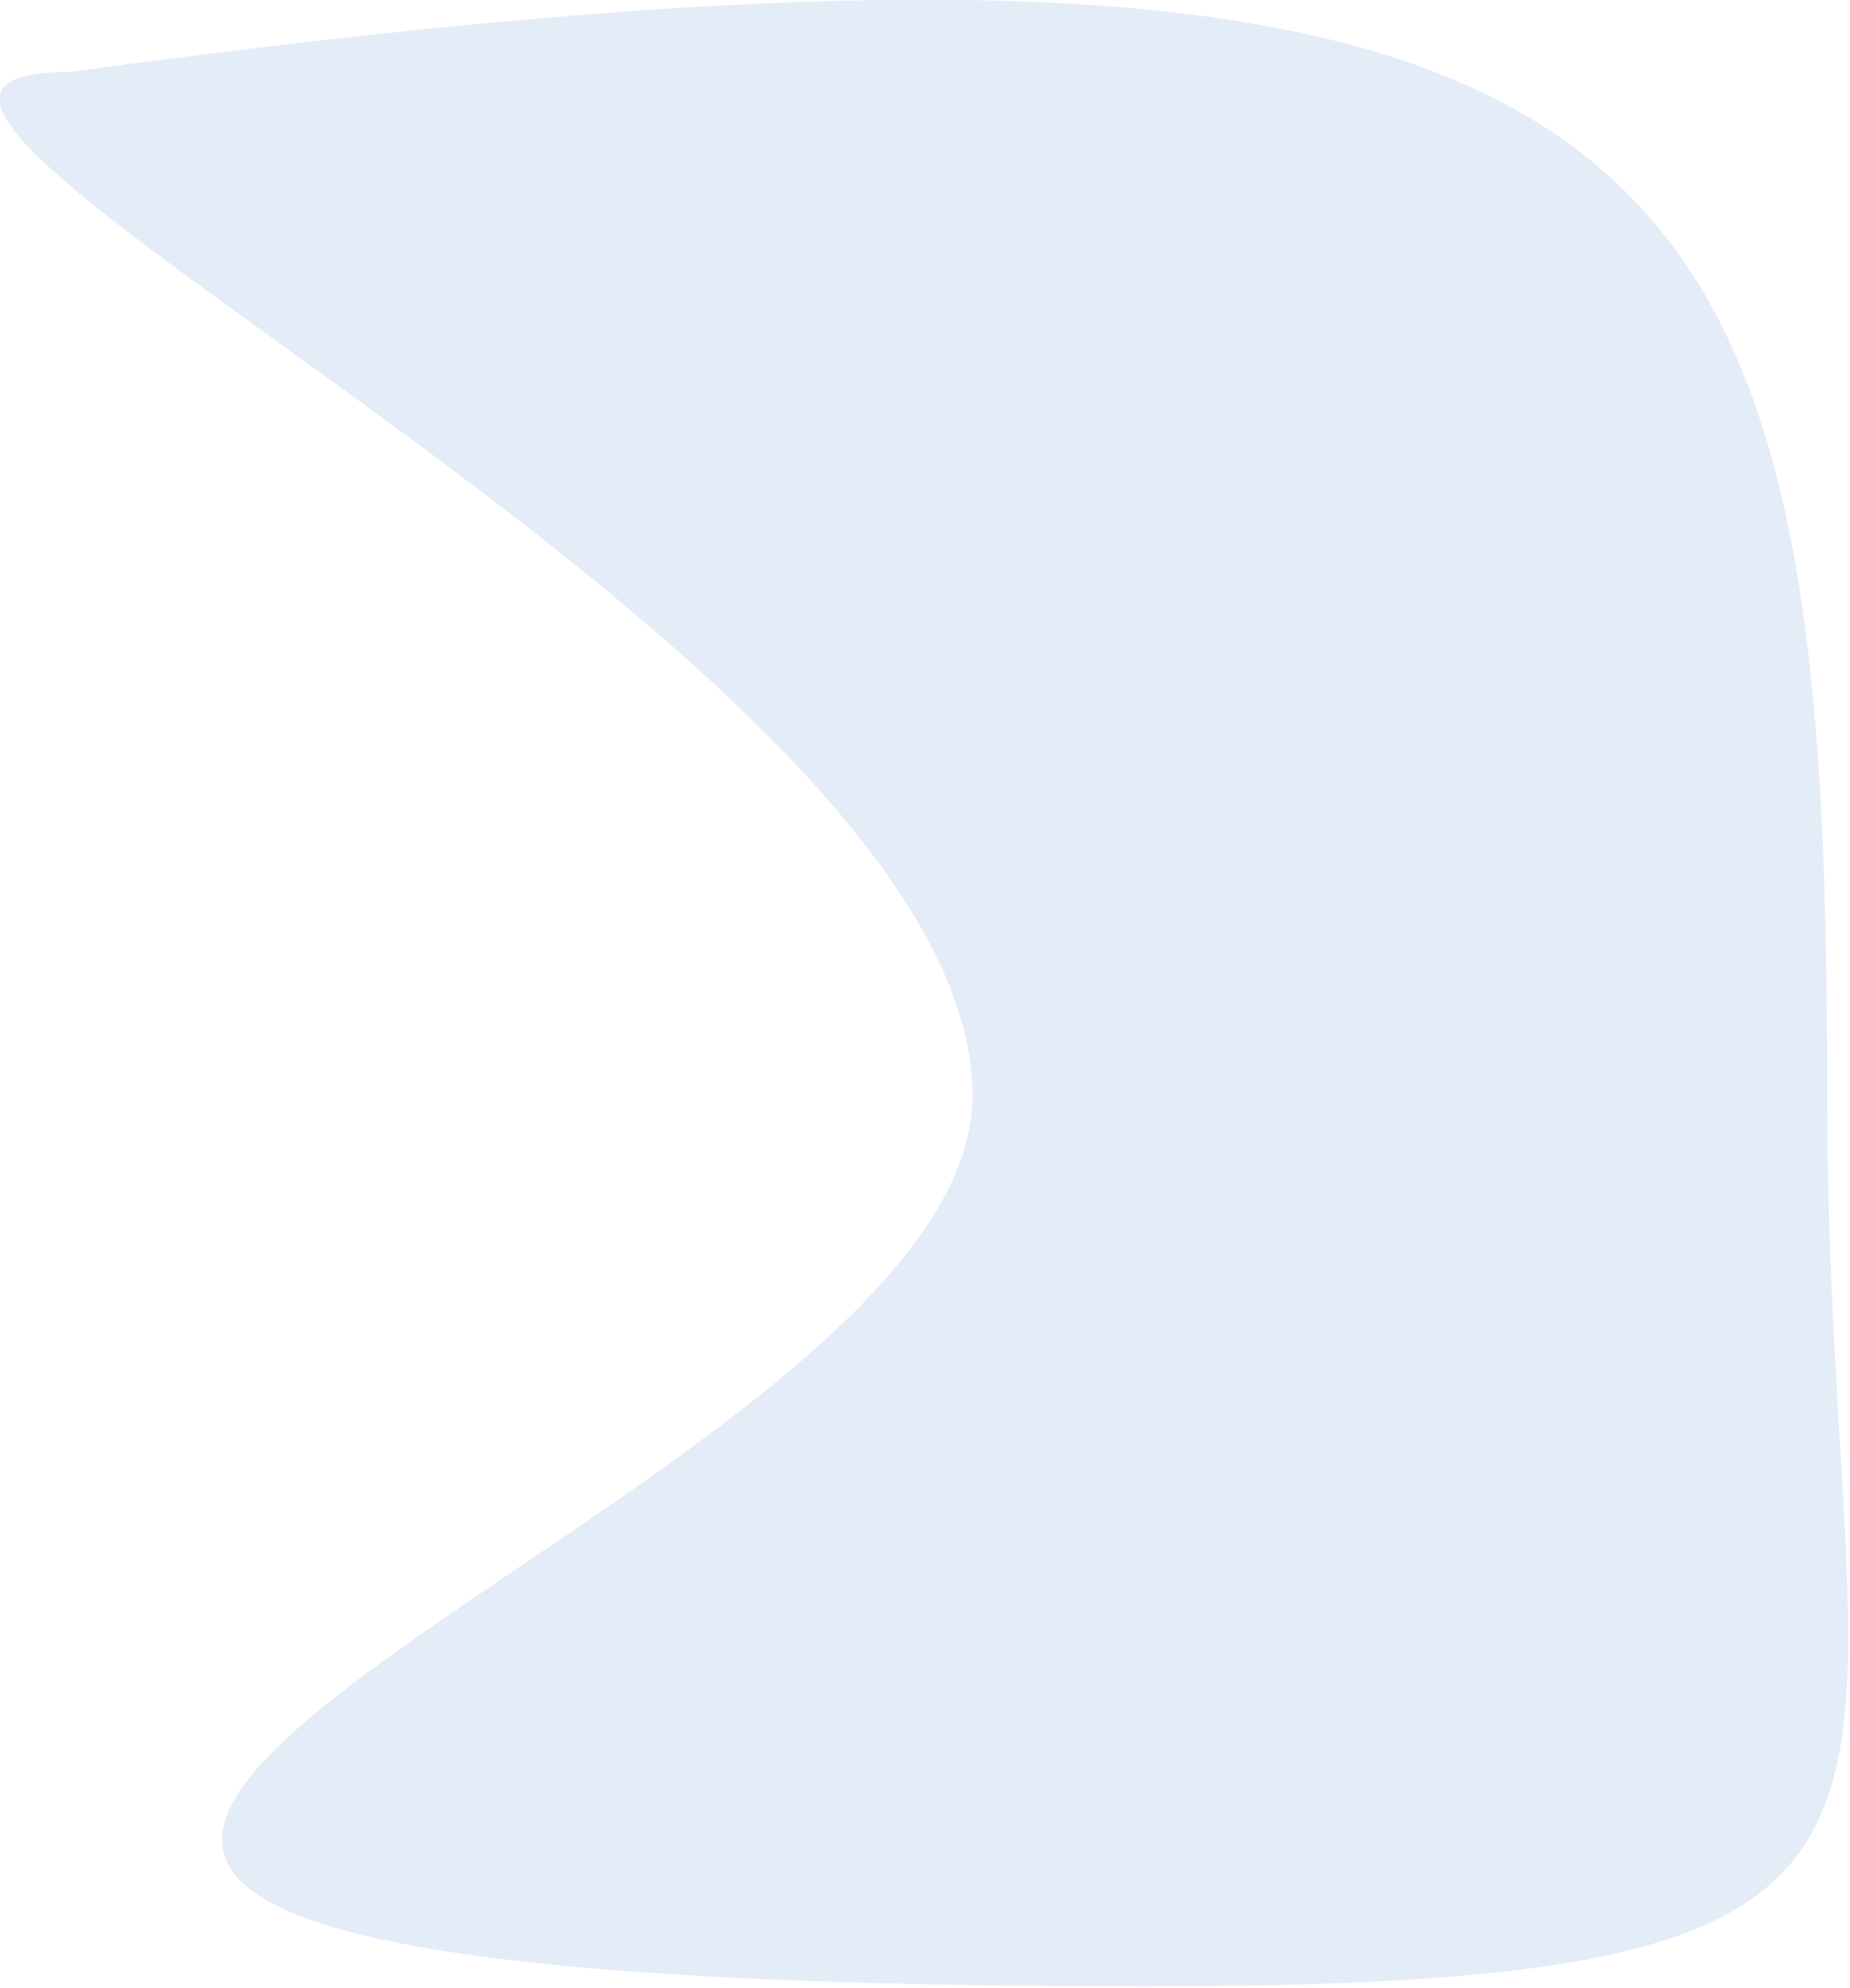 <svg width="1744" height="1874" viewBox="0 0 1744 1874" fill="none" xmlns="http://www.w3.org/2000/svg" xmlns:xlink="http://www.w3.org/1999/xlink">
<g filter="url(#filter1_383)">
<path d="M1079.115,1872.213C1917.801,1872.213 1722.537,1727.821 1722.537,1032.679C1722.537,113.663 1595.749,-140.211 65.749,67.862C-292.149,67.862 916.751,608.939 916.751,1032.679C916.751,1456.419 -778.253,1872.213 1079.115,1872.213Z" transform="rotate(360 870.875 935.974)" fill="#E4ECF7"/>
</g>
<defs>
<filter id="filter1_383" x="-400.497" y="-400.265" width="1671.372" height="1736.239" filterUnits="userSpaceOnUse" color-interpolation-filters="sRGB">
<feFlood flood-opacity="0" result="BackgroundImageFix"/>
<feBlend mode="normal" in="SourceGraphic" in2="BackgroundImageFix" result="shape"/>
<feGaussianBlur stdDeviation="200" result="0foregroundblur"/>
</filter>
</defs>
</svg>

